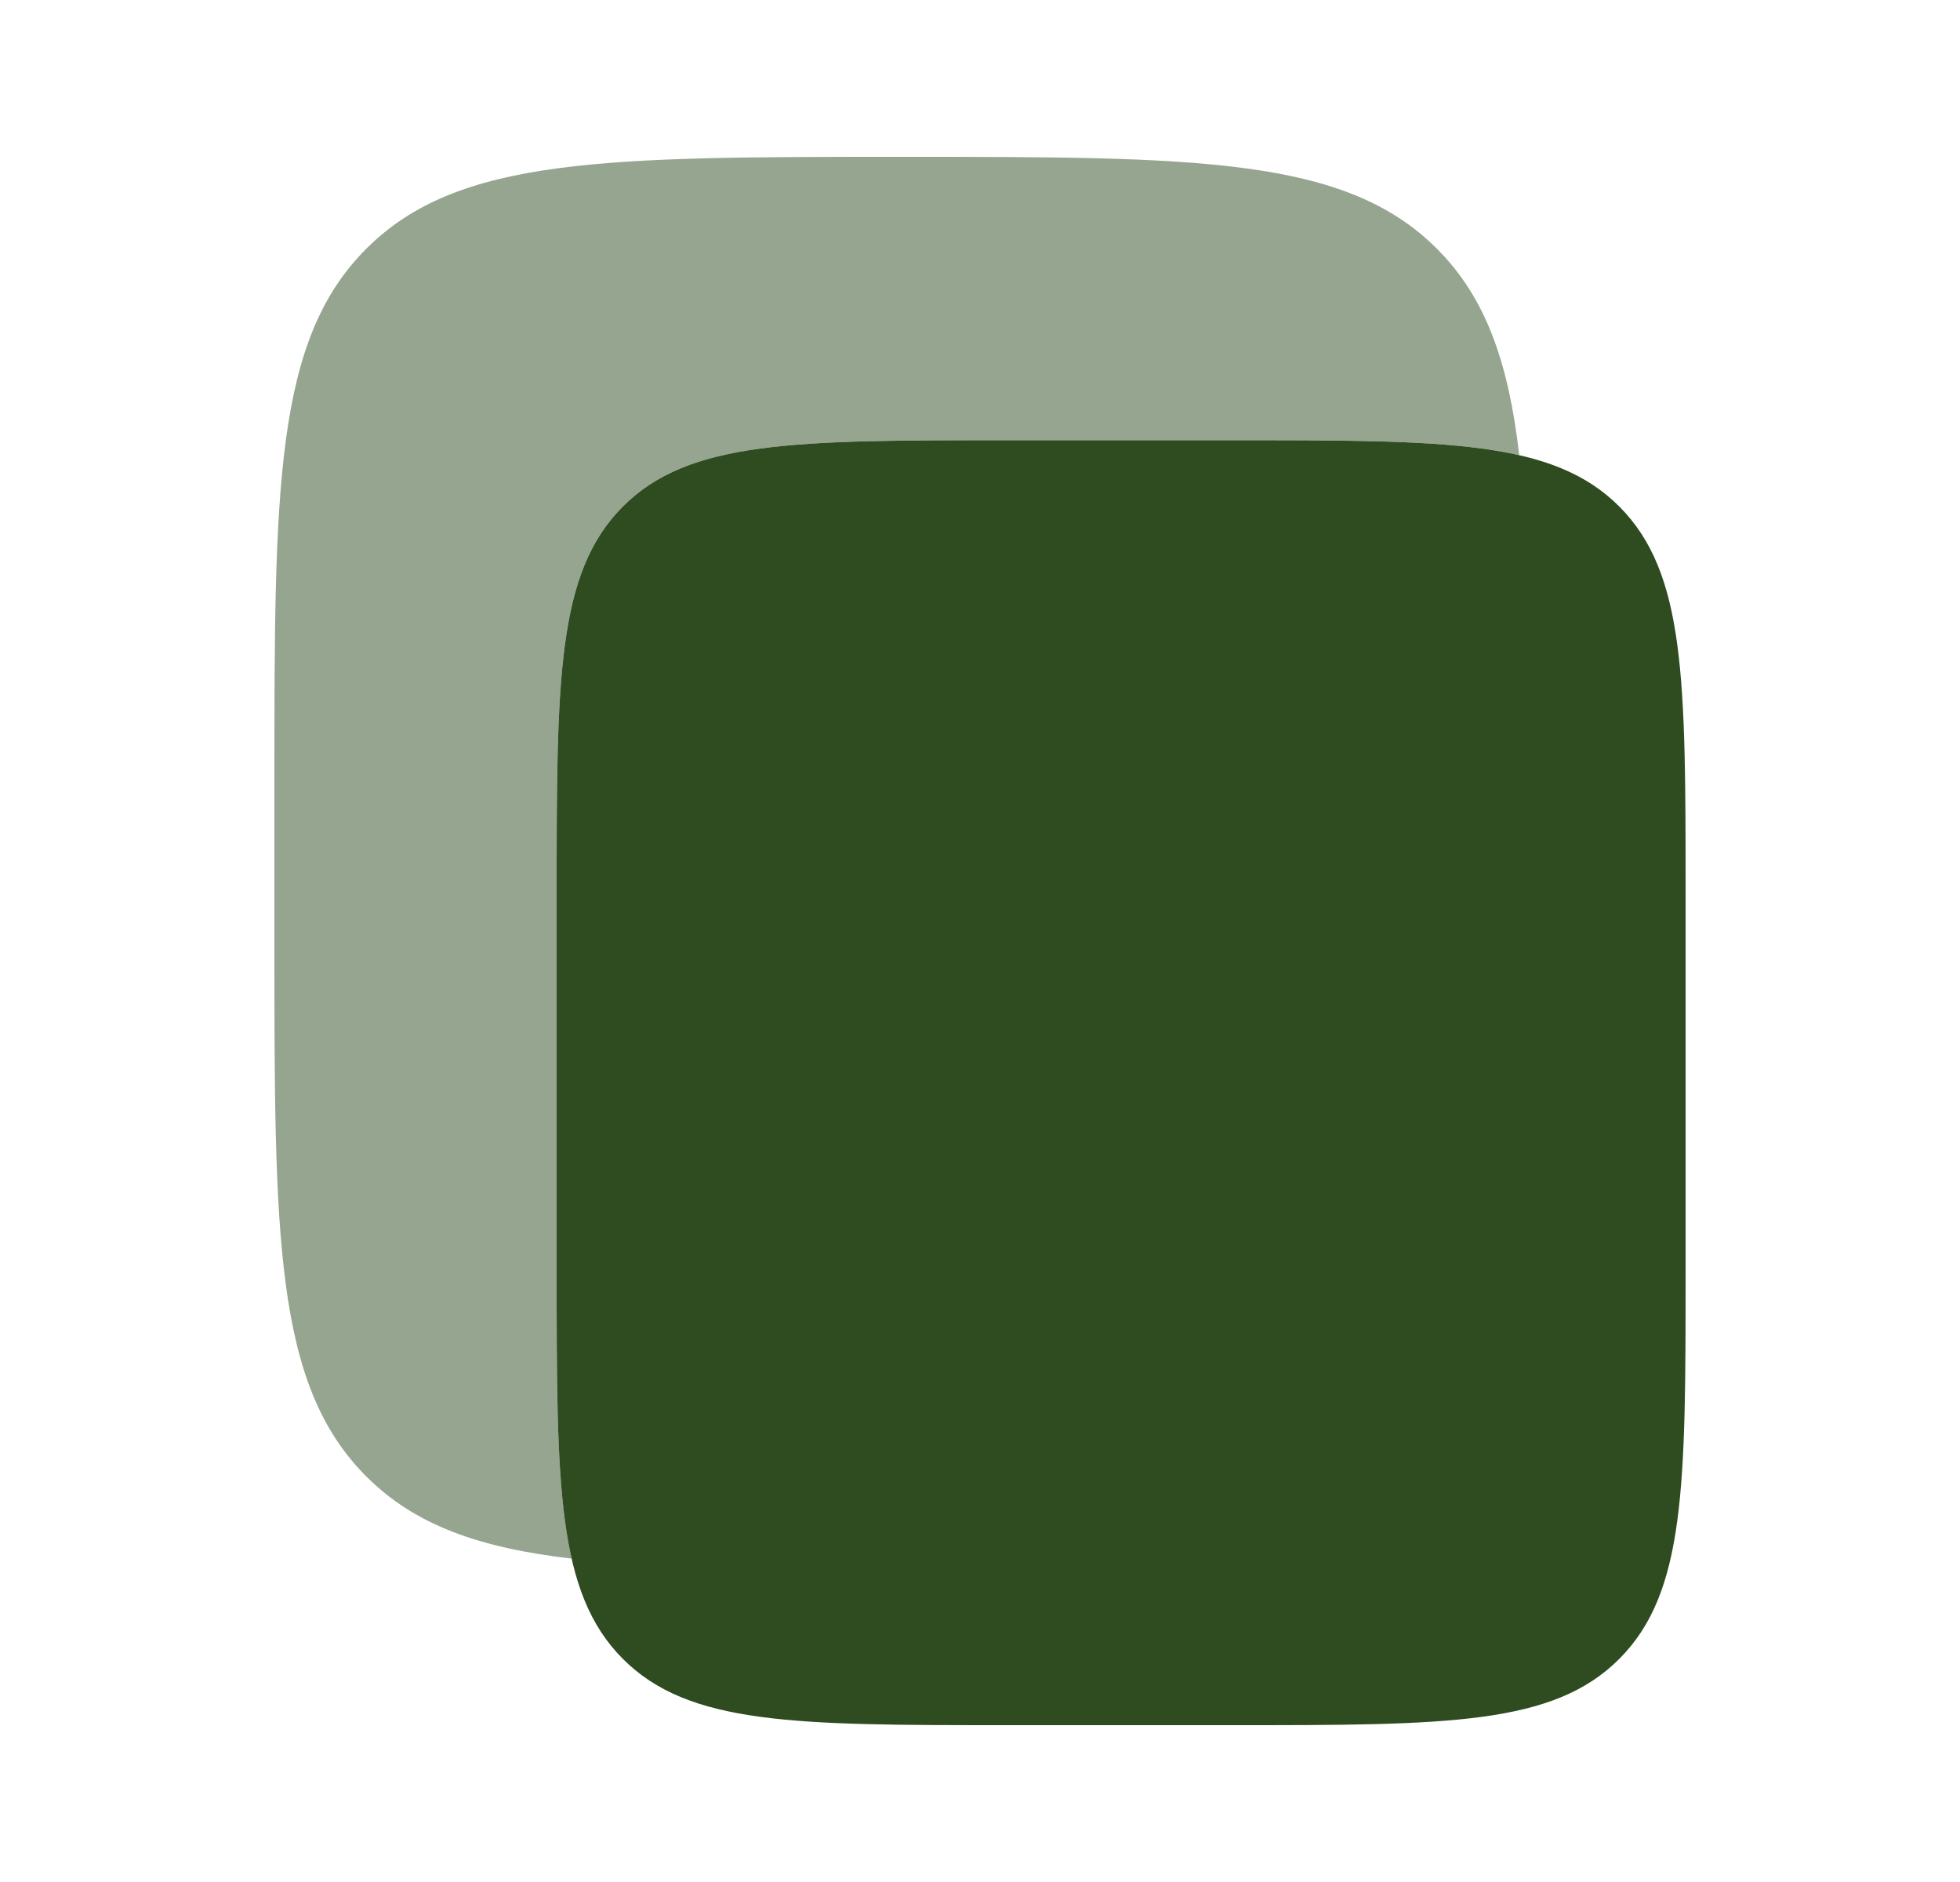 <svg width="25" height="24" viewBox="0 0 25 24" fill="none" xmlns="http://www.w3.org/2000/svg">
<path d="M7.1 11.397C7.1 8.671 7.1 7.308 7.943 6.461C8.787 5.614 10.144 5.614 12.86 5.614H15.74C18.455 5.614 19.812 5.614 20.656 6.461C21.5 7.308 21.5 8.671 21.5 11.397V16.217C21.5 18.943 21.5 20.306 20.656 21.153C19.813 22 18.455 22 15.74 22H12.86C10.144 22 8.787 22 7.943 21.153C7.1 20.306 7.1 18.943 7.1 16.217V11.397Z" fill="#2F4C21"/>
<path opacity="0.5" d="M4.672 3.172C3.5 4.343 3.5 6.229 3.5 10V12C3.5 15.771 3.5 17.657 4.672 18.828C5.289 19.446 6.105 19.738 7.292 19.876C7.1 19.036 7.1 17.88 7.1 16.216V11.397C7.1 8.671 7.1 7.308 7.943 6.461C8.787 5.614 10.144 5.614 12.86 5.614H15.74C17.392 5.614 18.54 5.614 19.378 5.804C19.24 4.611 18.948 3.792 18.328 3.172C17.157 2 15.271 2 11.5 2C7.729 2 5.843 2 4.672 3.172Z" fill="#2F4C21"/>
</svg>
